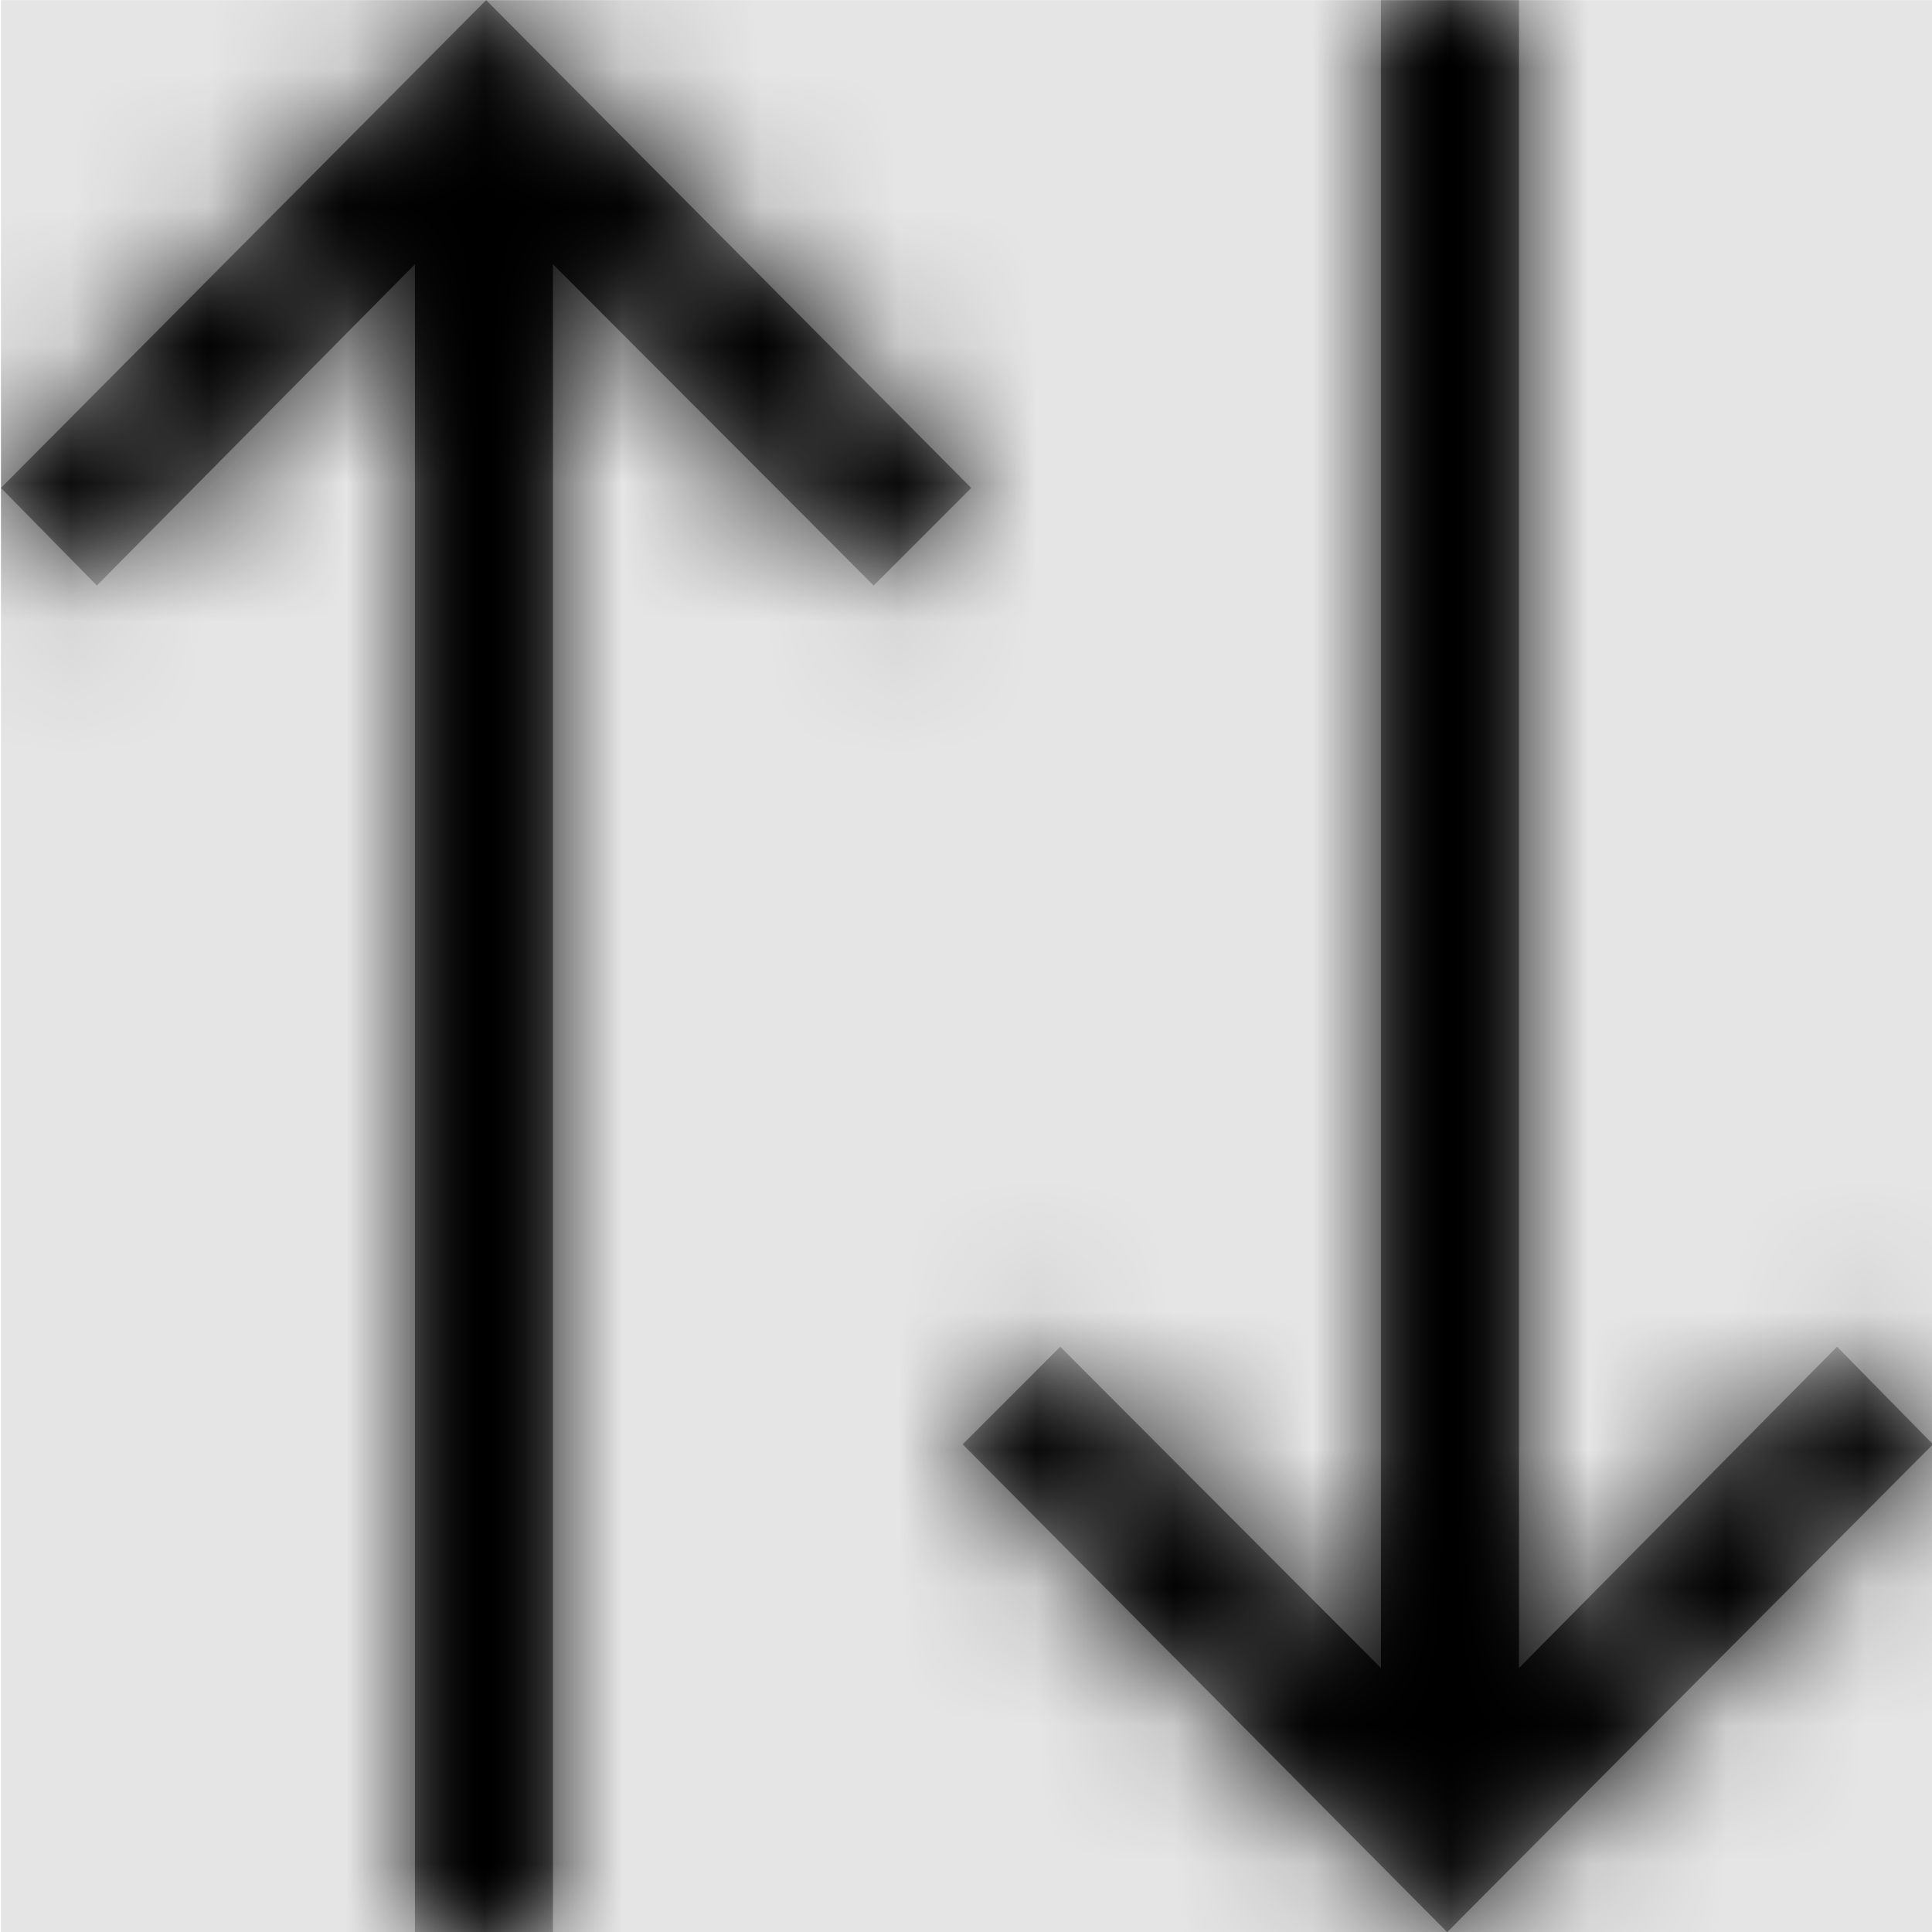 <svg width="1000" height="1000" viewBox="0 0 1000 1000" version="1.1" xmlns="http://www.w3.org/2000/svg" xmlns:xlink="http://www.w3.org/1999/xlink">
<title>sort</title>
<desc>Created using Figma</desc>
<g id="Canvas" transform="matrix(71.429 0 0 71.429 -81500 -12714.3)">
<rect x="1141" y="178" width="14" height="14" fill="#E5E5E5"/>
<g id="sort">
<mask id="mask0_outline" mask-type="alpha">
<g id="Mask">
<use xlink:href="#path0_fill" transform="translate(1141 178)" fill="#FFFFFF"/>
</g>
</mask>
<g id="Mask" mask="url(#mask0_outline)">
<use xlink:href="#path0_fill" transform="translate(1141 178)"/>
</g>
<g id="&#226;&#134;&#170;&#240;&#159;&#142;&#168;Color" mask="url(#mask0_outline)">
<g id="Rectangle 3">
<use xlink:href="#path1_fill" transform="translate(1141 178)"/>
</g>
</g>
</g>
</g>
<defs>
<path id="path0_fill" fill-rule="evenodd" d="M 4 1.914L 6.324 4.242L 7.031 3.535L 3.516 0L 0 3.535L 0.695 4.242L 3 1.914L 3 14L 4 14L 4 1.914ZM 11 12.086L 13.305 9.758L 14 10.465L 10.48 14L 6.969 10.465L 7.676 9.758L 10 12.086L 10 0L 11 0L 11 12.086Z"/>
<path id="path1_fill" fill-rule="evenodd" d="M 0 0L 14 0L 14 14L 0 14L 0 0Z"/>
</defs>
</svg>
